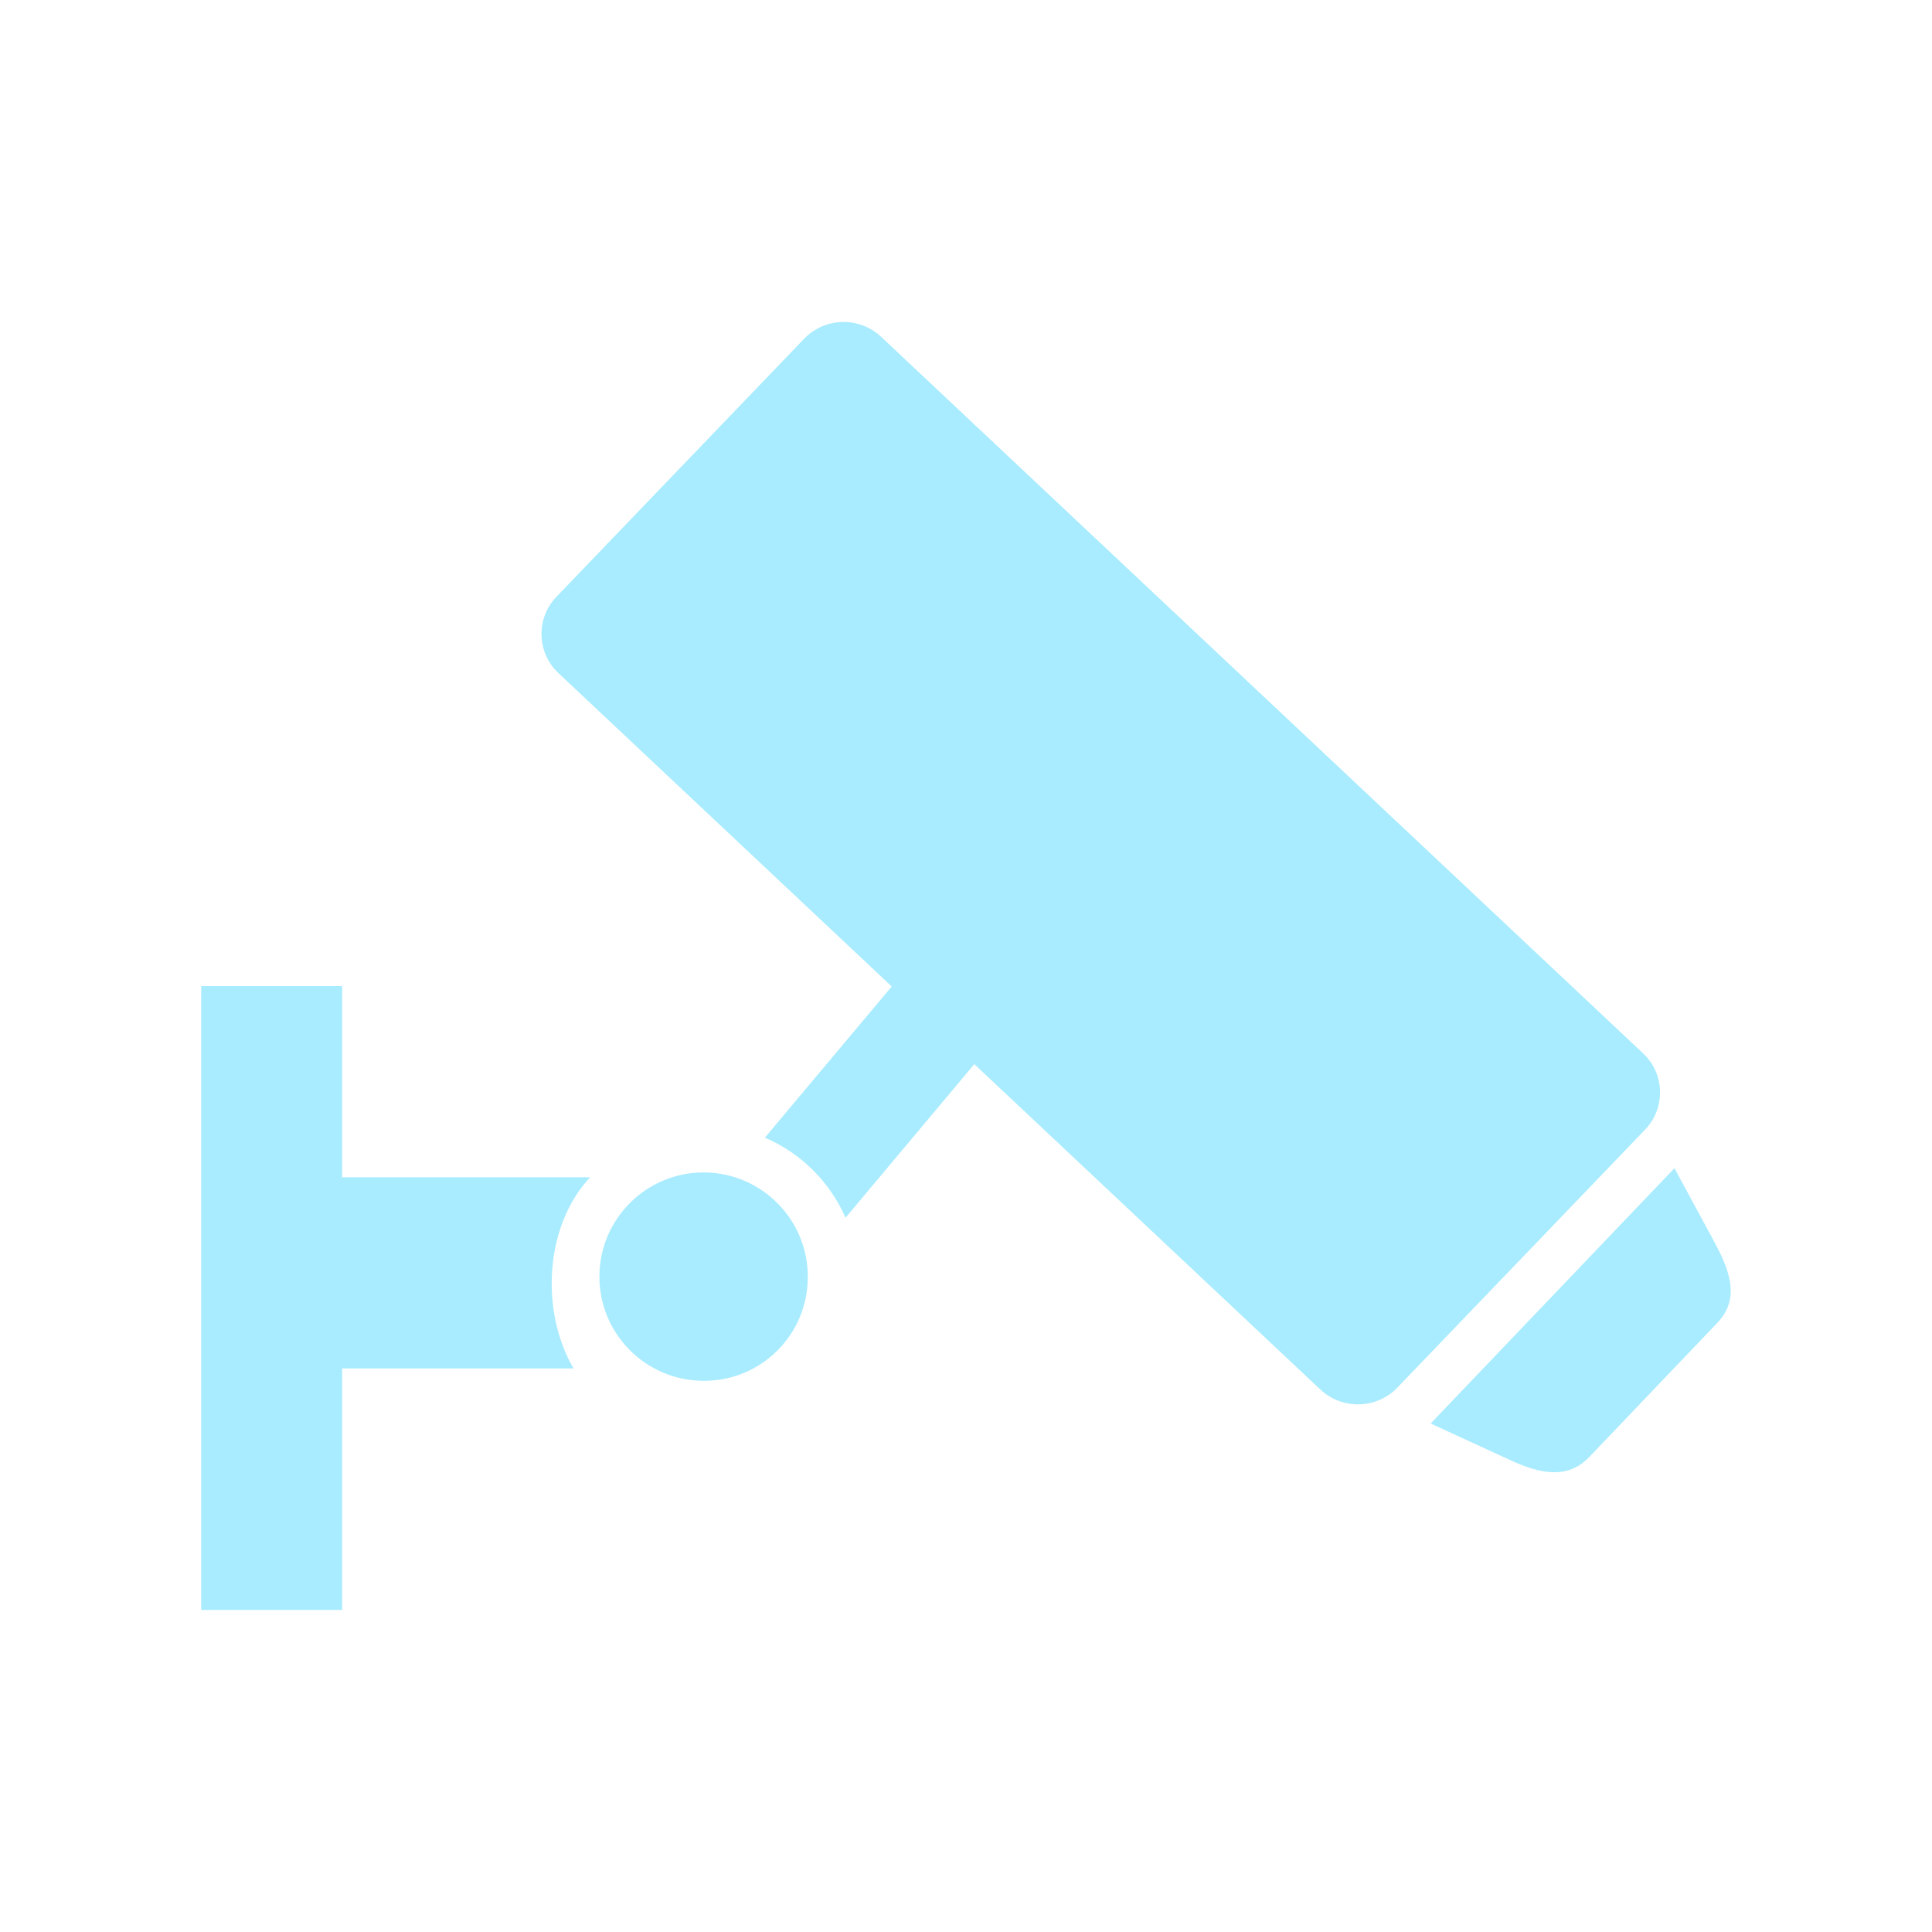 <svg xmlns="http://www.w3.org/2000/svg" xmlns:xlink="http://www.w3.org/1999/xlink" fill="none" version="1.1" width="20" height="20" viewBox="0 0 20 20"><defs><clipPath id="master_svg0_1738_09323"><rect x="0" y="0" width="20" height="20" rx="0"/></clipPath></defs><g clip-path="url(#master_svg0_1738_09323)"><g><path d="M8.362,13.227C8.369,12.63,7.888,12.142,7.291,12.137C6.694,12.133,6.207,12.615,6.205,13.212C6.203,13.809,6.687,14.294,7.284,14.294C7.876,14.298,8.359,13.82,8.362,13.227ZM3.542,10.208L2.083,10.208L2.083,16.666L3.542,16.666L3.542,14.166L5.937,14.166C5.591,13.571,5.638,12.69,6.109,12.187L3.542,12.187L3.542,10.208ZM9.231,10.212L7.918,11.777C8.292,11.937,8.59,12.234,8.753,12.606L10.086,11.016L13.668,14.384C13.895,14.597,14.252,14.588,14.467,14.363L17.03,11.694C17.244,11.471,17.235,11.115,17.009,10.904L9.122,3.487C8.895,3.274,8.539,3.283,8.323,3.508L5.761,6.177C5.546,6.4,5.555,6.756,5.781,6.968L9.231,10.212L9.231,10.212ZM17.752,12.866L17.334,12.093L14.81,14.736L15.614,15.106C15.94,15.26,16.227,15.318,16.452,15.083L17.776,13.696C18.001,13.46,17.928,13.194,17.752,12.866Z" fill="#A9ECFF" fill-opacity="1"/></g></g></svg>